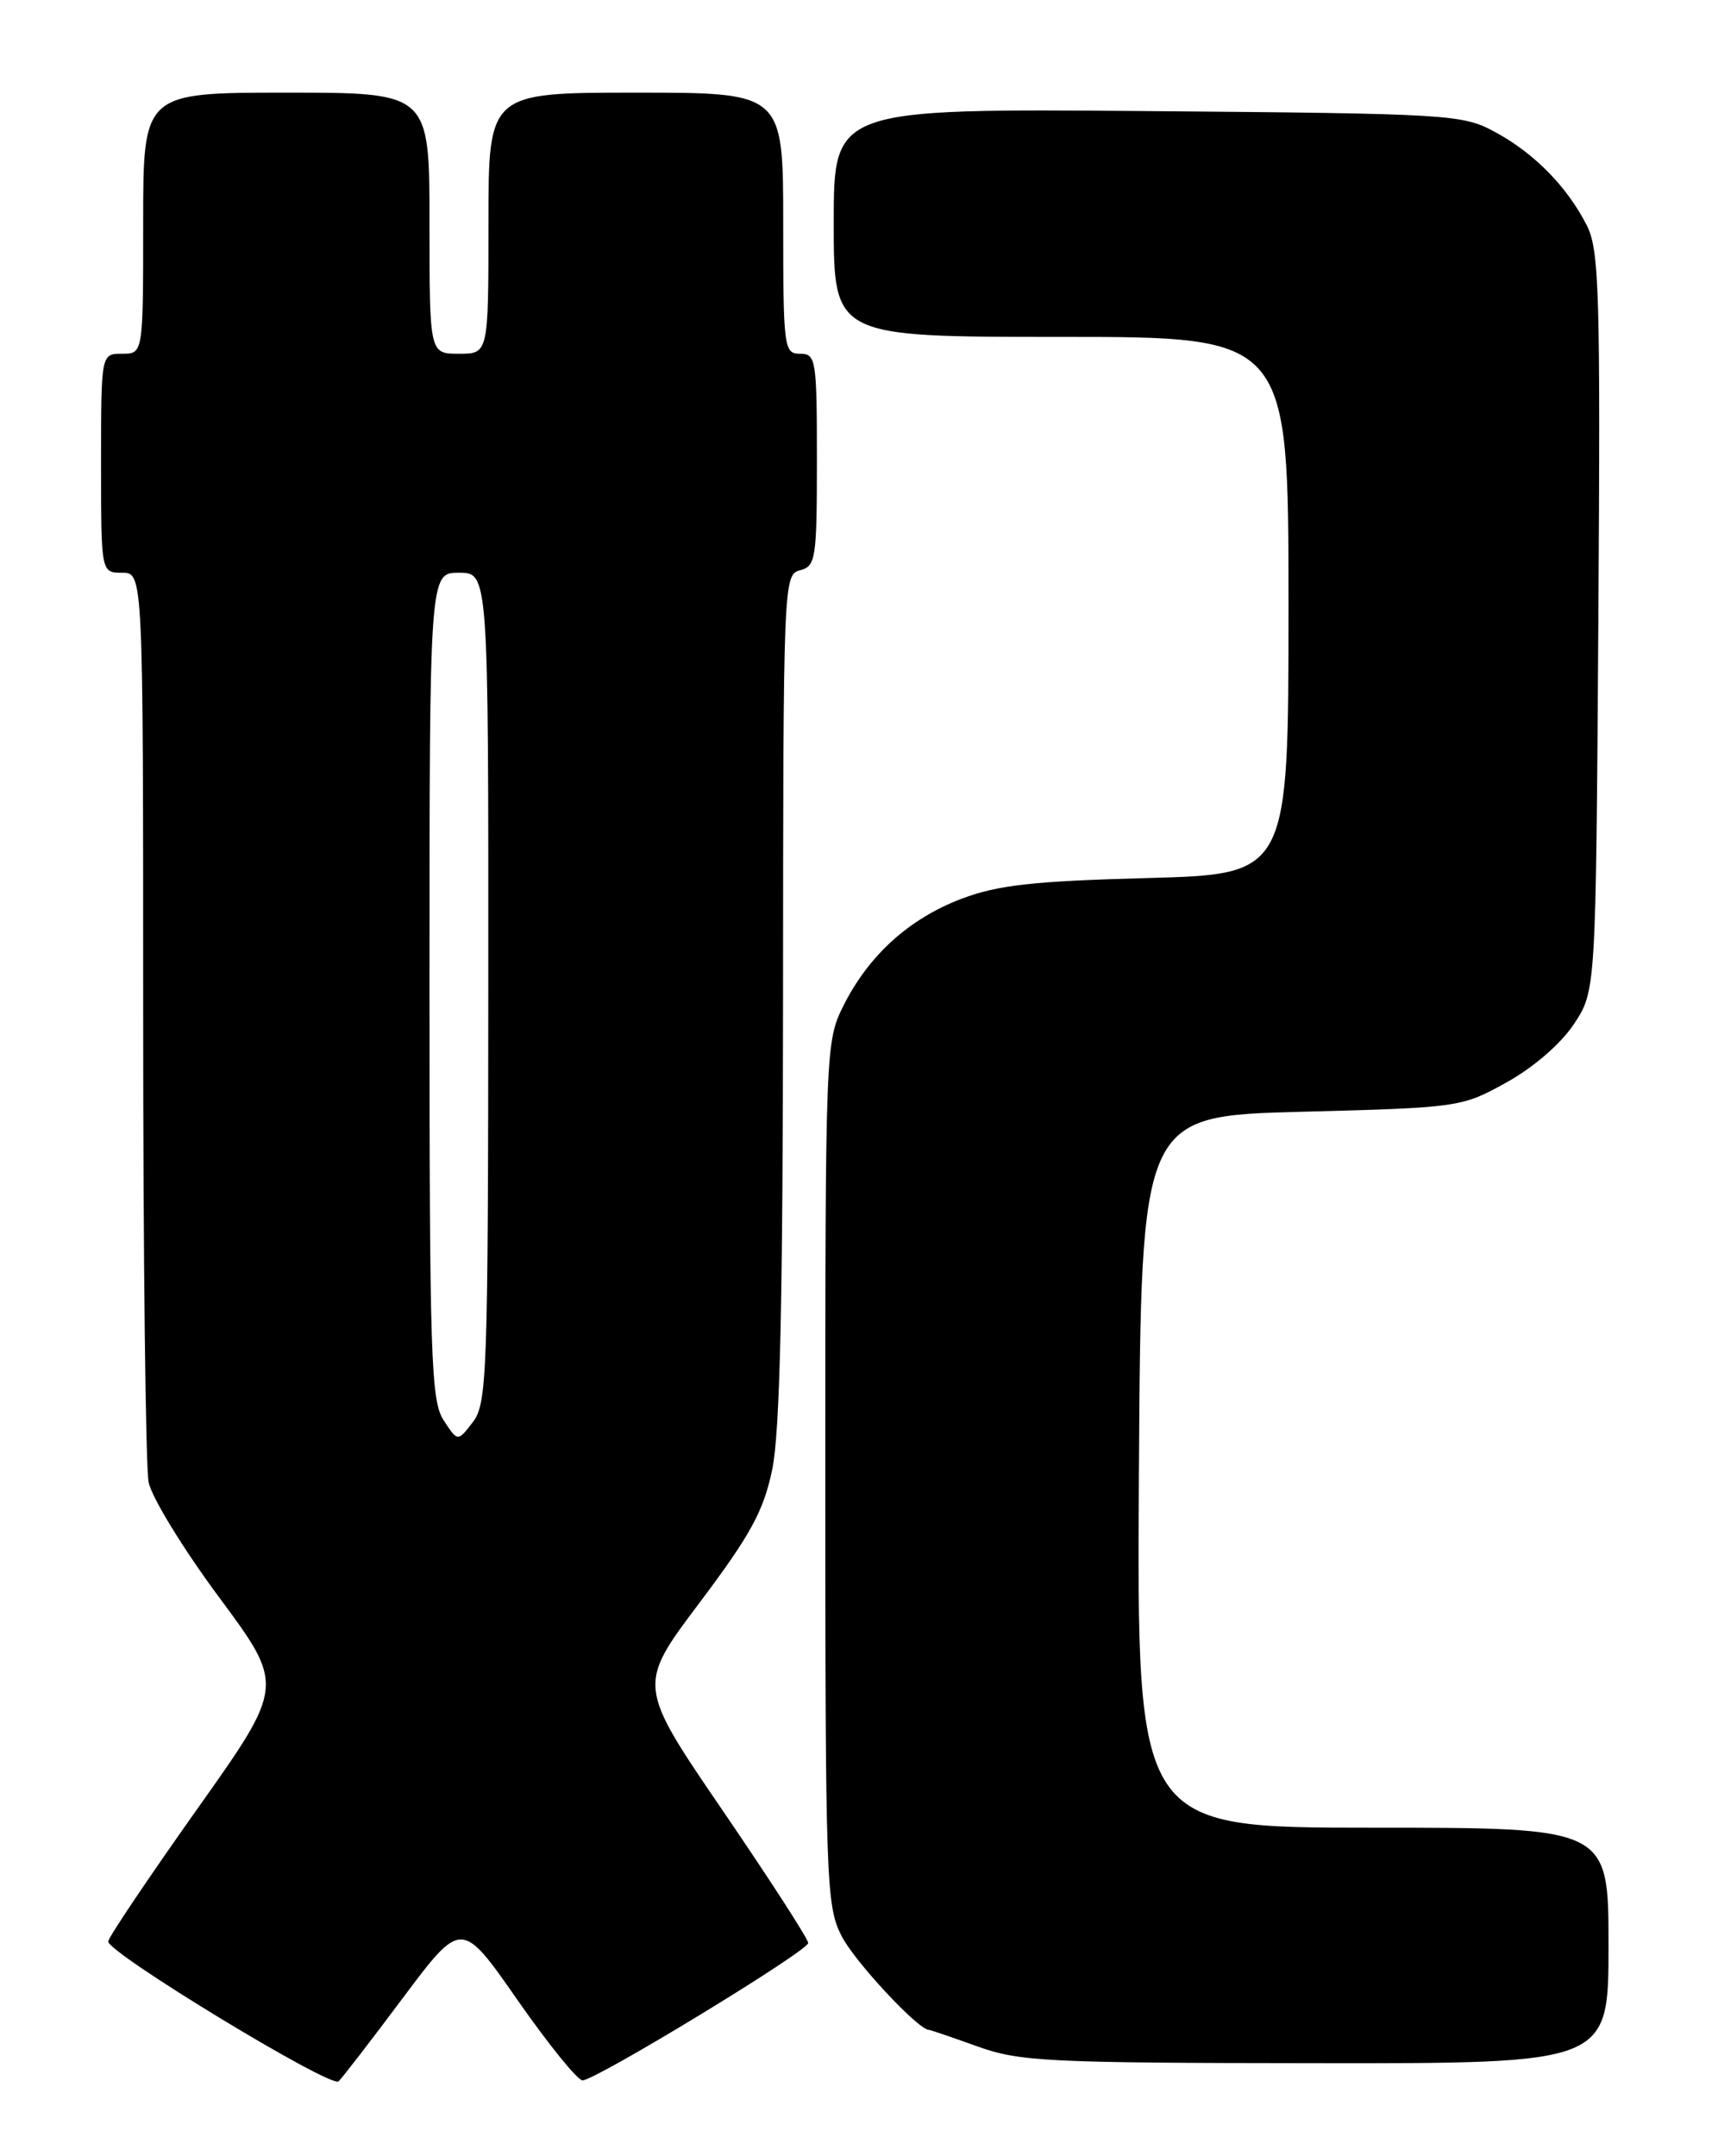 <?xml version="1.0" encoding="UTF-8" standalone="no"?>
<!DOCTYPE svg PUBLIC "-//W3C//DTD SVG 1.1//EN" "http://www.w3.org/Graphics/SVG/1.1/DTD/svg11.dtd" >
<svg xmlns="http://www.w3.org/2000/svg" xmlns:xlink="http://www.w3.org/1999/xlink" version="1.1" viewBox="0 0 204 256">
 <g >
 <path fill="currentColor"
d=" M 47.84 237.21 C 54.80 227.92 54.80 227.92 61.45 237.46 C 65.11 242.71 68.58 247.00 69.17 247.00 C 70.72 247.00 95.93 231.66 95.97 230.69 C 95.99 230.25 91.43 223.19 85.84 215.00 C 75.67 200.11 75.67 200.11 83.05 190.31 C 89.12 182.24 90.66 179.43 91.69 174.50 C 92.61 170.13 92.96 154.86 92.98 118.37 C 93.00 69.08 93.03 68.22 95.00 67.71 C 96.87 67.22 97.00 66.35 97.00 54.59 C 97.00 42.67 96.89 42.00 95.00 42.00 C 93.09 42.00 93.00 41.33 93.00 26.50 C 93.00 11.00 93.00 11.00 75.50 11.00 C 58.00 11.00 58.00 11.00 58.00 26.50 C 58.00 42.00 58.00 42.00 54.50 42.00 C 51.00 42.00 51.00 42.00 51.00 26.50 C 51.00 11.00 51.00 11.00 34.00 11.00 C 17.00 11.00 17.00 11.00 17.00 26.50 C 17.00 42.00 17.00 42.00 14.50 42.00 C 12.00 42.00 12.00 42.00 12.00 55.00 C 12.00 68.00 12.00 68.00 14.50 68.00 C 17.00 68.00 17.00 68.00 17.00 120.38 C 17.00 149.18 17.29 174.21 17.65 175.99 C 18.00 177.77 21.78 183.94 26.05 189.69 C 33.80 200.15 33.80 200.15 23.39 214.82 C 17.67 222.90 12.92 229.95 12.85 230.50 C 12.67 231.78 39.27 247.94 40.20 247.12 C 40.58 246.78 44.02 242.32 47.84 237.21 Z  M 191.00 231.00 C 191.00 217.00 191.00 217.00 162.99 217.00 C 134.98 217.00 134.98 217.00 135.24 174.75 C 135.50 132.50 135.50 132.50 154.50 132.00 C 173.30 131.51 173.56 131.47 178.89 128.51 C 182.09 126.74 185.34 123.93 186.89 121.59 C 189.50 117.65 189.50 117.65 189.79 73.85 C 190.05 34.73 189.90 29.70 188.43 26.78 C 186.10 22.18 182.18 18.18 177.50 15.66 C 173.64 13.57 172.21 13.49 136.25 13.19 C 99.00 12.89 99.00 12.89 99.00 26.44 C 99.00 40.00 99.00 40.00 126.00 40.00 C 153.00 40.00 153.00 40.00 153.00 71.90 C 153.00 103.80 153.00 103.80 136.25 104.25 C 122.69 104.61 118.49 105.08 114.20 106.70 C 107.96 109.06 103.15 113.42 100.15 119.41 C 98.03 123.65 98.00 124.50 98.00 174.90 C 98.00 223.47 98.10 226.27 99.93 229.86 C 101.46 232.87 109.03 241.00 110.29 241.00 C 110.45 241.00 113.03 241.88 116.04 242.96 C 121.06 244.77 124.29 244.93 156.25 244.96 C 191.00 245.00 191.00 245.00 191.00 231.00 Z  M 52.68 168.63 C 51.17 166.32 51.00 161.22 51.00 117.04 C 51.00 68.00 51.00 68.00 54.50 68.00 C 58.00 68.00 58.00 68.00 57.98 117.25 C 57.96 163.14 57.83 166.66 56.15 168.84 C 54.35 171.19 54.35 171.19 52.68 168.63 Z "/>
</g>
</svg>